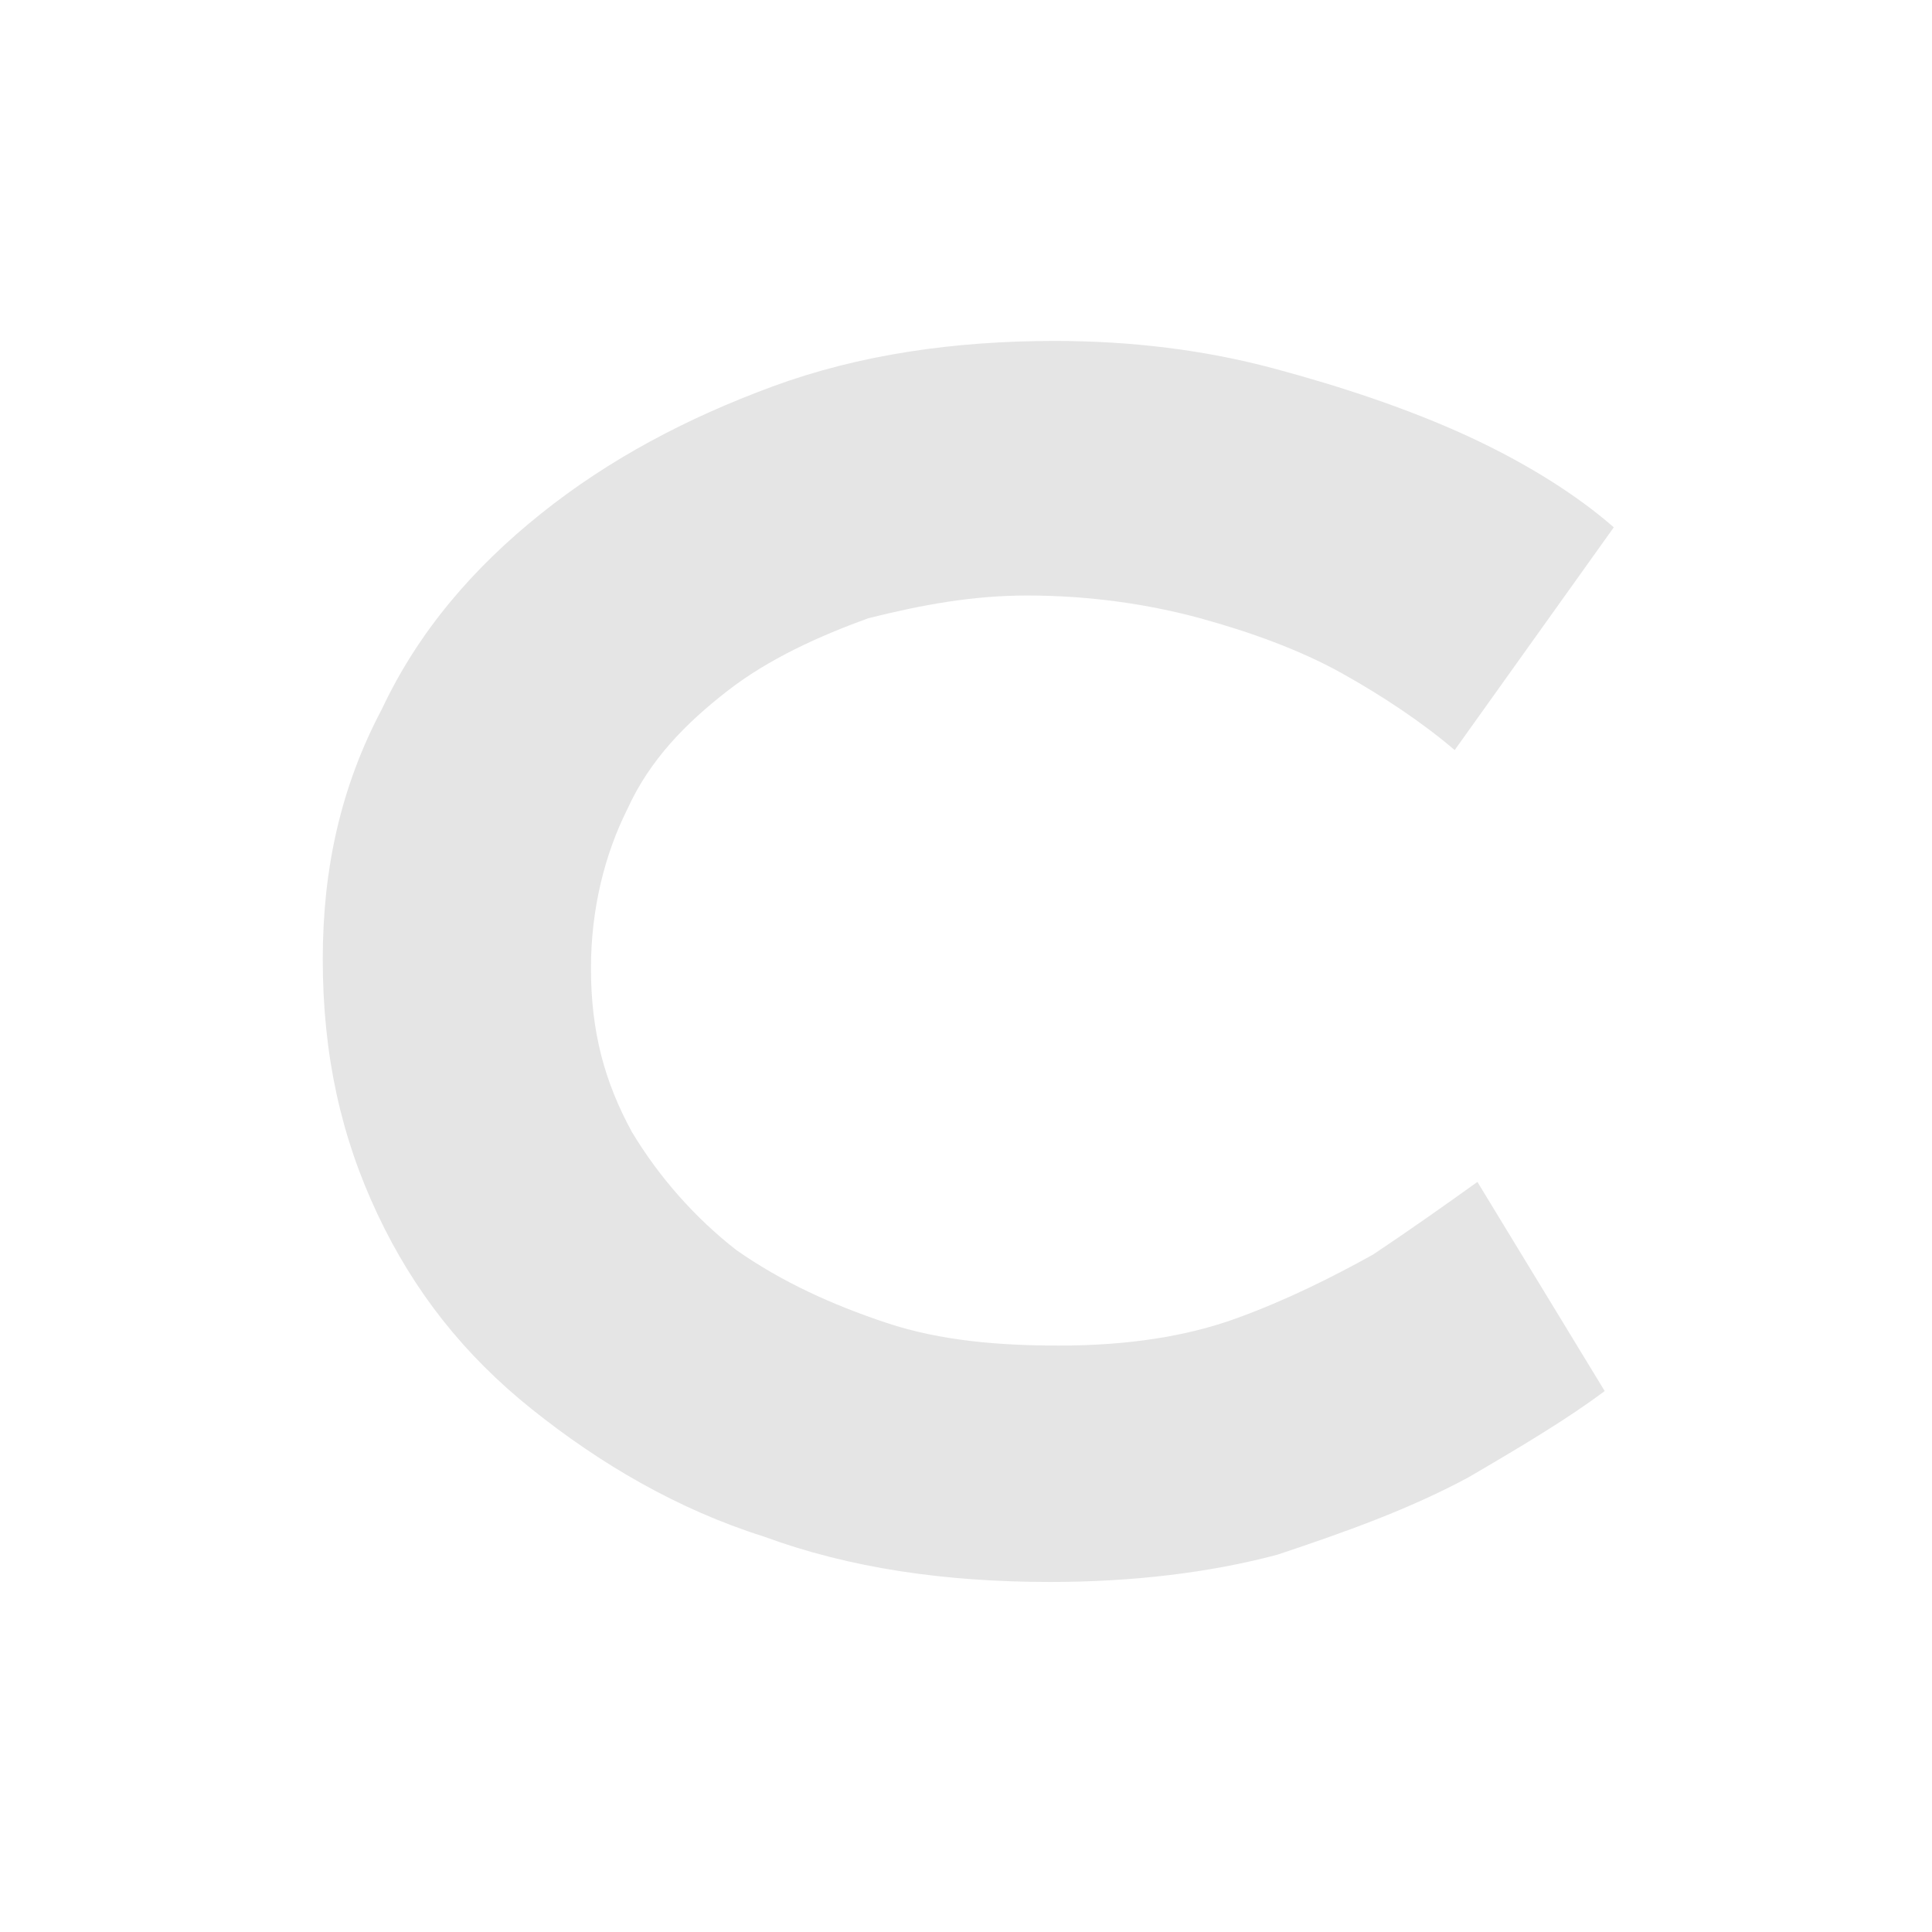 <?xml version="1.0" encoding="utf-8"?>
<!-- Generator: Adobe Illustrator 26.4.1, SVG Export Plug-In . SVG Version: 6.00 Build 0)  -->
<svg version="1.0" id="Layer_1" xmlns="http://www.w3.org/2000/svg" xmlns:xlink="http://www.w3.org/1999/xlink" x="0px" y="0px"
	 width="42.5px" height="42.5px" viewBox="0 0 42.5 42.5" style="enable-background:new 0 0 42.5 42.5;" xml:space="preserve">
<style type="text/css">
	.st0{fill:#E5E5E5;}
</style>
<g>
	<path class="st0" d="M23.1,34.8c-2.3,0-4.4-0.3-6.3-1c-1.9-0.6-3.6-1.6-5.1-2.8c-1.5-1.2-2.6-2.6-3.4-4.3c-0.8-1.7-1.2-3.5-1.2-5.6
		c0-2,0.4-3.8,1.3-5.5c0.8-1.7,2-3.1,3.5-4.3c1.5-1.2,3.2-2.1,5.1-2.8s4-1,6.2-1c1.7,0,3.3,0.2,4.8,0.6c1.5,0.4,3,0.9,4.3,1.5
		c1.3,0.6,2.4,1.3,3.2,2L32,16.5c-0.7-0.6-1.6-1.2-2.5-1.7c-0.9-0.5-2-0.9-3.1-1.2c-1.1-0.3-2.4-0.5-3.8-0.5c-1.2,0-2.3,0.2-3.5,0.5
		c-1.1,0.4-2.2,0.9-3.1,1.6c-0.9,0.7-1.7,1.5-2.2,2.6c-0.5,1-0.8,2.2-0.8,3.5c0,1.4,0.3,2.5,0.9,3.6c0.6,1,1.4,1.9,2.3,2.6
		c1,0.7,2.1,1.2,3.3,1.6c1.2,0.4,2.5,0.5,3.8,0.5c1.5,0,2.8-0.2,3.9-0.6c1.1-0.4,2.1-0.9,3-1.4c0.9-0.6,1.6-1.1,2.3-1.6l2.8,4.6
		c-0.8,0.6-1.8,1.2-3,1.9c-1.3,0.7-2.7,1.2-4.2,1.7C26.6,34.6,24.9,34.8,23.1,34.8z"/>
</g>
</svg>
